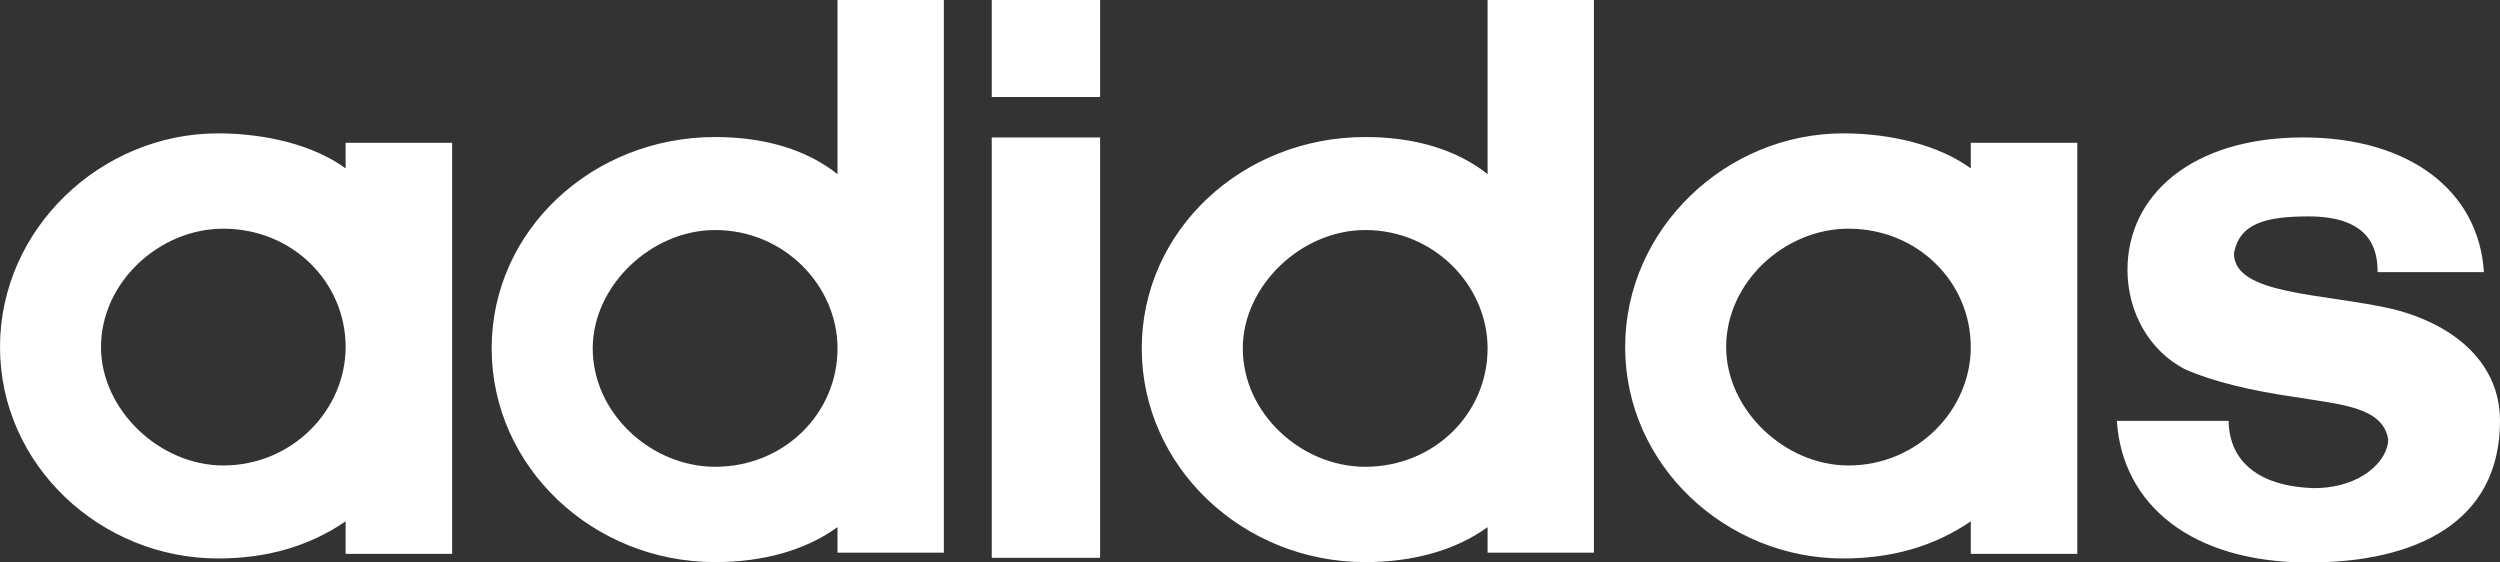 <svg xmlns="http://www.w3.org/2000/svg" width="80" height="18" viewBox="0 0 80 18">
    <rect x="0" y="0" width="80" height="18" fill="#333333" stroke="none"/>
    <path fill="#FFF" d="M73.7 4.398c3.408 0 5.62 1.71 5.785 4.31h-3.402c0-.664-.17-1.783-2.213-1.783-1.365 0-2.214.222-2.383 1.187 0 1.34 2.892 1.267 5.105 1.783C78.636 10.418 80 11.68 80 13.468 80 16.739 77.277 18 73.87 18c-3.742 0-5.96-1.857-6.13-4.532h3.577c0 .891.51 2.078 2.722 2.152 1.534 0 2.383-.891 2.383-1.562-.17-1.039-1.534-1.113-2.892-1.34-1.534-.216-2.723-.517-3.577-.886-1.19-.596-1.874-1.863-1.874-3.197 0-2.38 2.05-4.237 5.62-4.237zM51.005 0v17.686h-3.402v-.818c-1.025.744-2.39 1.119-3.917 1.119-3.917 0-7.15-3.05-7.15-6.838 0-3.788 3.233-6.764 7.15-6.764 1.528 0 2.892.374 3.917 1.187V0h3.402zM30.203 0v17.686H26.8v-.818c-1.025.744-2.389 1.119-3.917 1.119-3.917 0-7.15-3.05-7.15-6.838 0-3.788 3.233-6.764 7.15-6.764 1.528 0 2.892.374 3.917 1.187V0h3.402zM6.973 4.268c1.535 0 3.069.375 4.087 1.12v-.819h3.408v13.154H11.06v-1.04c-1.188.813-2.552 1.188-4.086 1.188C3.232 17.87 0 14.895 0 11.106c0-3.788 3.232-6.838 6.974-6.838zm52.005 0c1.534 0 3.068.375 4.087 1.12v-.819h3.408v13.154h-3.408v-1.04c-1.189.813-2.553 1.188-4.087 1.188-3.741 0-6.973-2.976-6.973-6.765 0-3.788 3.232-6.838 6.973-6.838zm-23.775.13v13.451h-3.467V4.398h3.467zm8.483 2.963c-2.044 0-3.917 1.783-3.917 3.788 0 2.078 1.873 3.788 3.917 3.788 2.213 0 3.917-1.71 3.917-3.788 0-2.005-1.704-3.788-3.917-3.788zm-20.802 0c-2.044 0-3.917 1.783-3.917 3.788 0 2.078 1.873 3.788 3.917 3.788 2.213 0 3.917-1.71 3.917-3.788 0-2.005-1.704-3.788-3.917-3.788zm-15.74-.043c-2.038 0-3.912 1.71-3.912 3.788 0 2.005 1.874 3.789 3.911 3.789 2.22 0 3.917-1.784 3.917-3.789 0-2.078-1.698-3.788-3.917-3.788zm52.004 0c-2.038 0-3.911 1.71-3.911 3.788 0 2.005 1.873 3.789 3.91 3.789 2.22 0 3.918-1.784 3.918-3.789 0-2.078-1.698-3.788-3.917-3.788zM35.203 0v3.104h-3.467V0h3.467z"/>
</svg>
